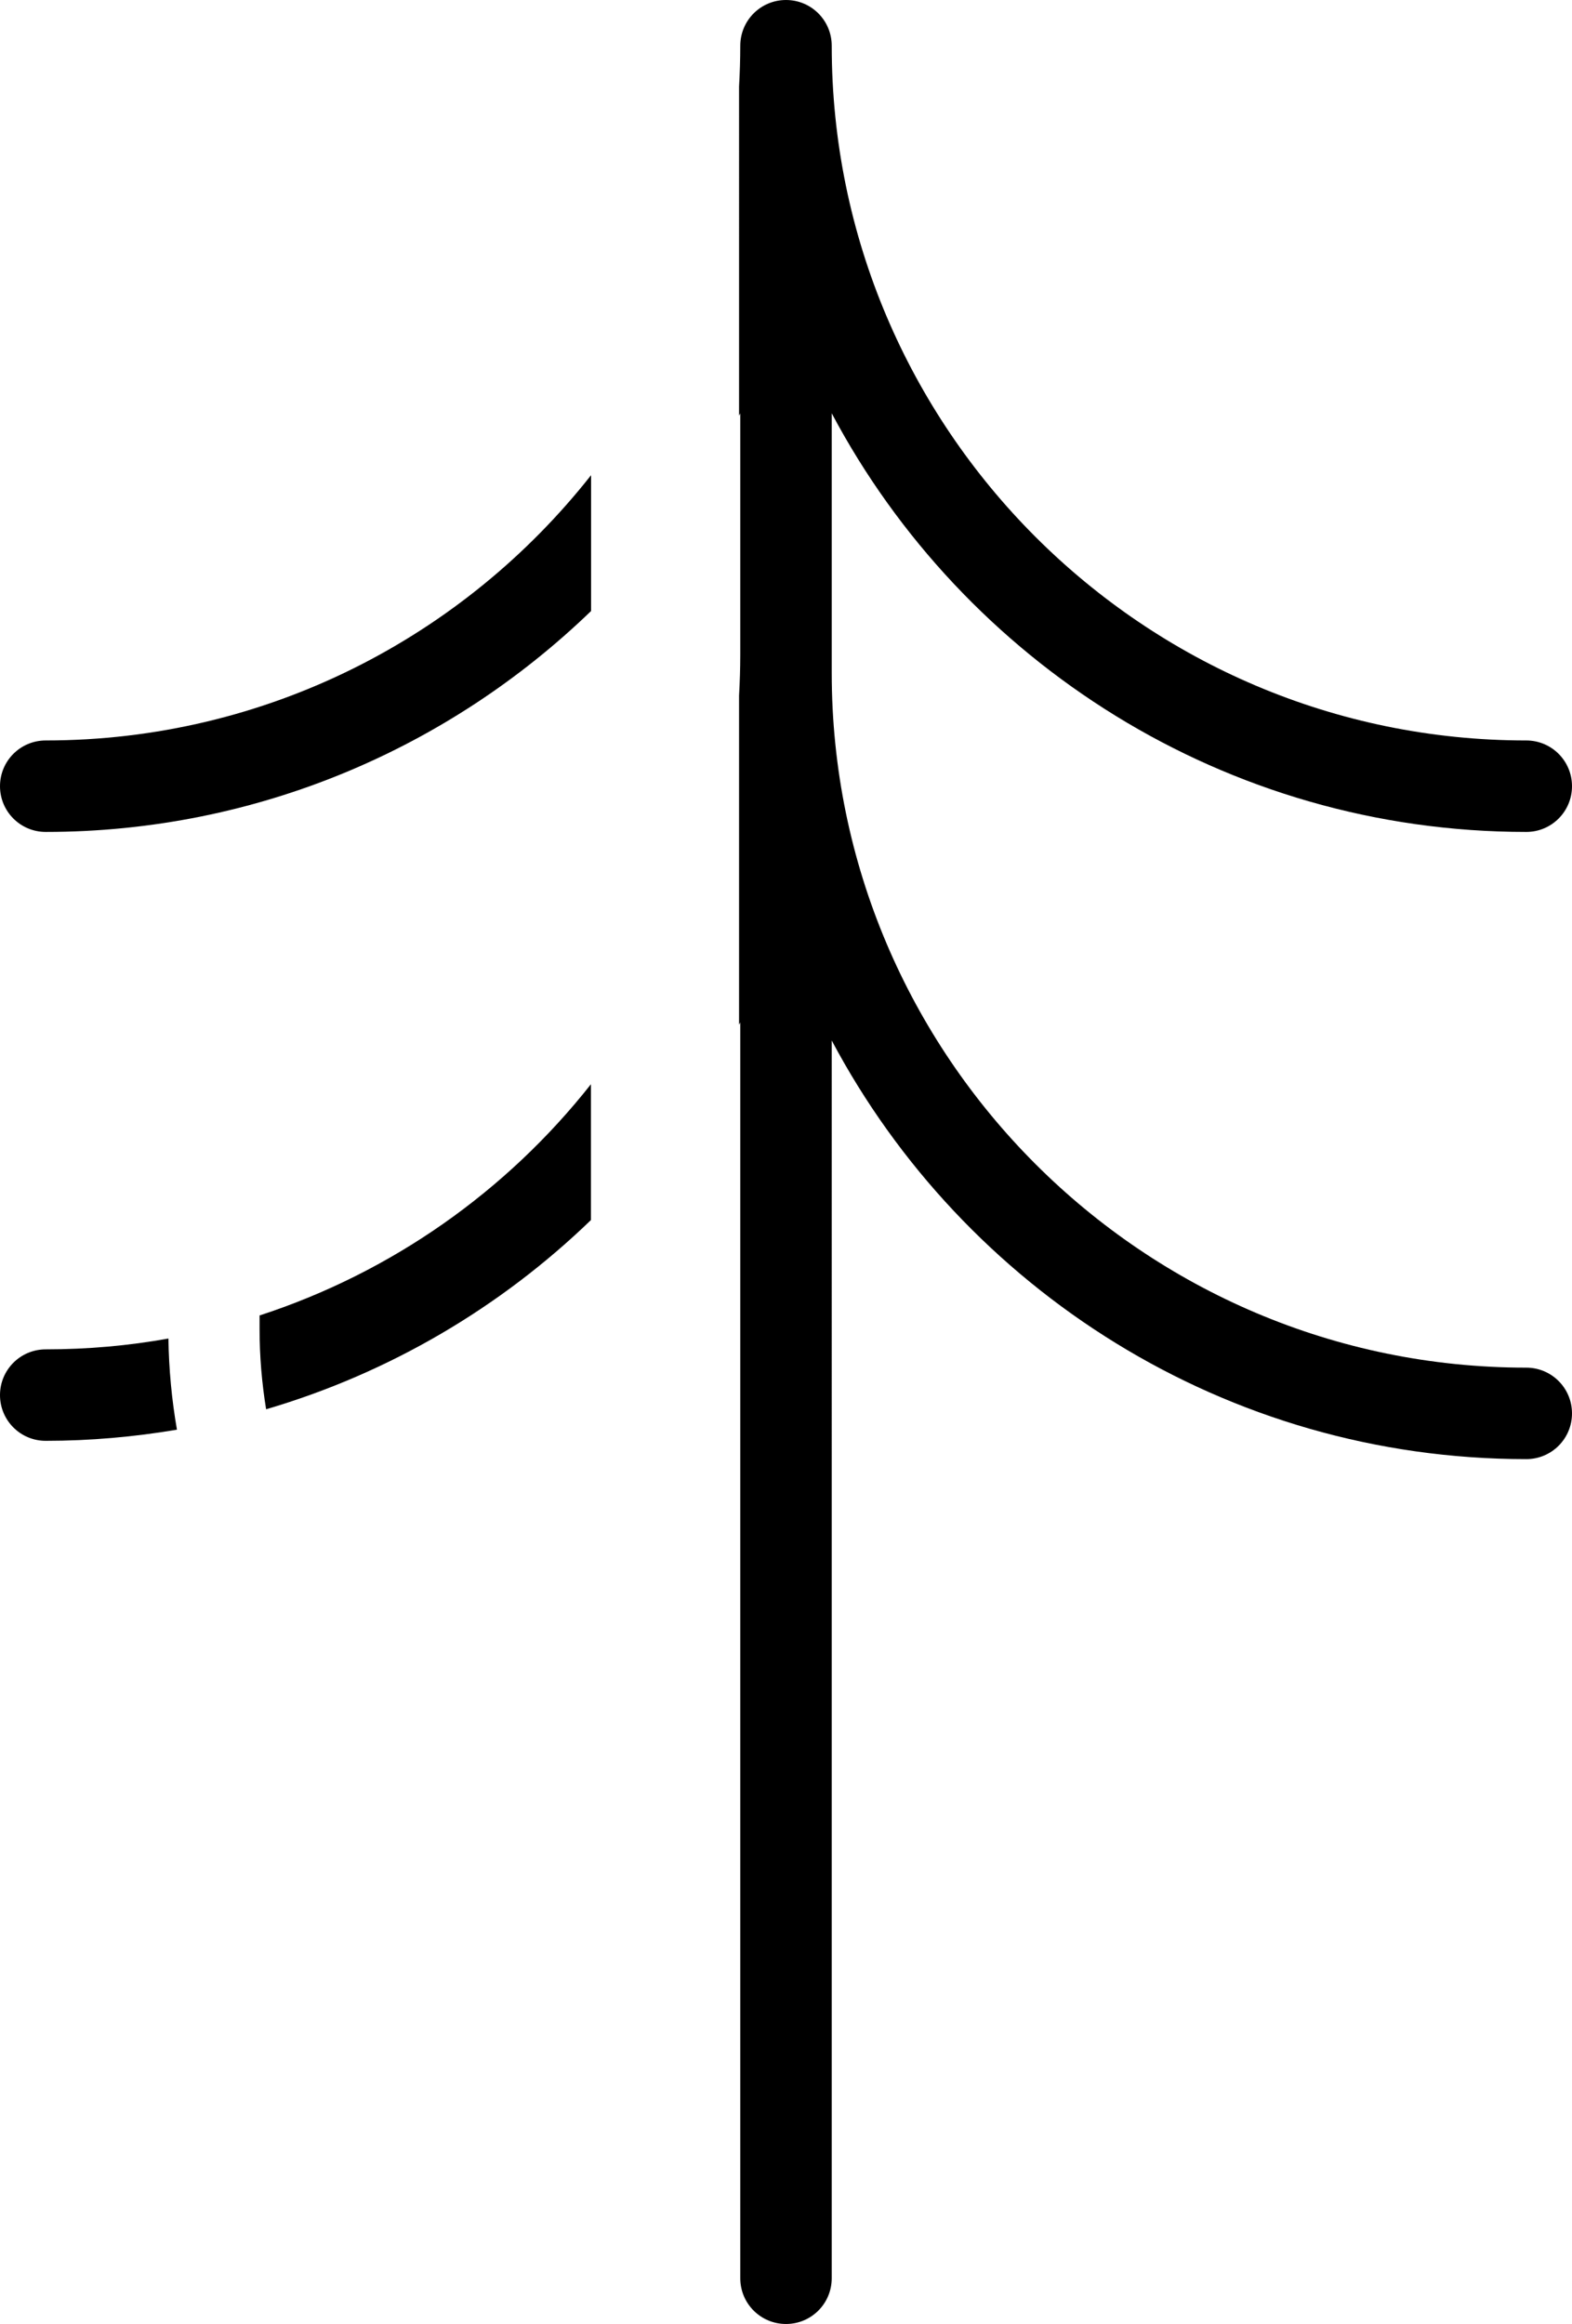 <?xml version="1.0" encoding="UTF-8"?><svg id="Calque_1" xmlns="http://www.w3.org/2000/svg" viewBox="0 0 103.14 152.43"><path d="M3,54.57c13.89,0,26.5-5.53,35.78-14.49v-8.91c-8.35,10.59-21.28,17.4-35.78,17.4-1.66,0-3,1.34-3,3s1.34,3,3,3Z"/><g><path d="M100.14,89.71c-25.13,0-45.57-20.44-45.57-45.57V27.11c8.67,16.32,25.84,27.46,45.57,27.46,1.66,0,3-1.34,3-3s-1.34-3-3-3c-25.13,0-45.57-20.44-45.57-45.57,0-1.66-1.34-3-3-3s-3,1.34-3,3c0,.9-.03,1.79-.08,2.67V27.26c.03-.05,.06-.1,.08-.15v15.84c0,.9-.03,1.79-.08,2.67v21.59c.03-.05,.06-.1,.08-.15v82.38c0,1.66,1.34,3,3,3s3-1.34,3-3V68.25c8.67,16.32,25.84,27.46,45.57,27.46,1.66,0,3-1.34,3-3s-1.34-3-3-3Z"/><g><path  d="M17.03,86.28v.91c0,1.77,.15,3.53,.43,5.25,8.1-2.38,15.39-6.69,21.31-12.41v-8.91c-5.53,7.01-13.08,12.35-21.75,15.17Z"/><path d="M11.05,87.8c-2.61,.47-5.3,.71-8.05,.71-1.66,0-3,1.34-3,3s1.34,3,3,3c2.93,0,5.81-.26,8.61-.73-.34-1.96-.53-3.96-.56-5.98Z"/></g></g></svg>